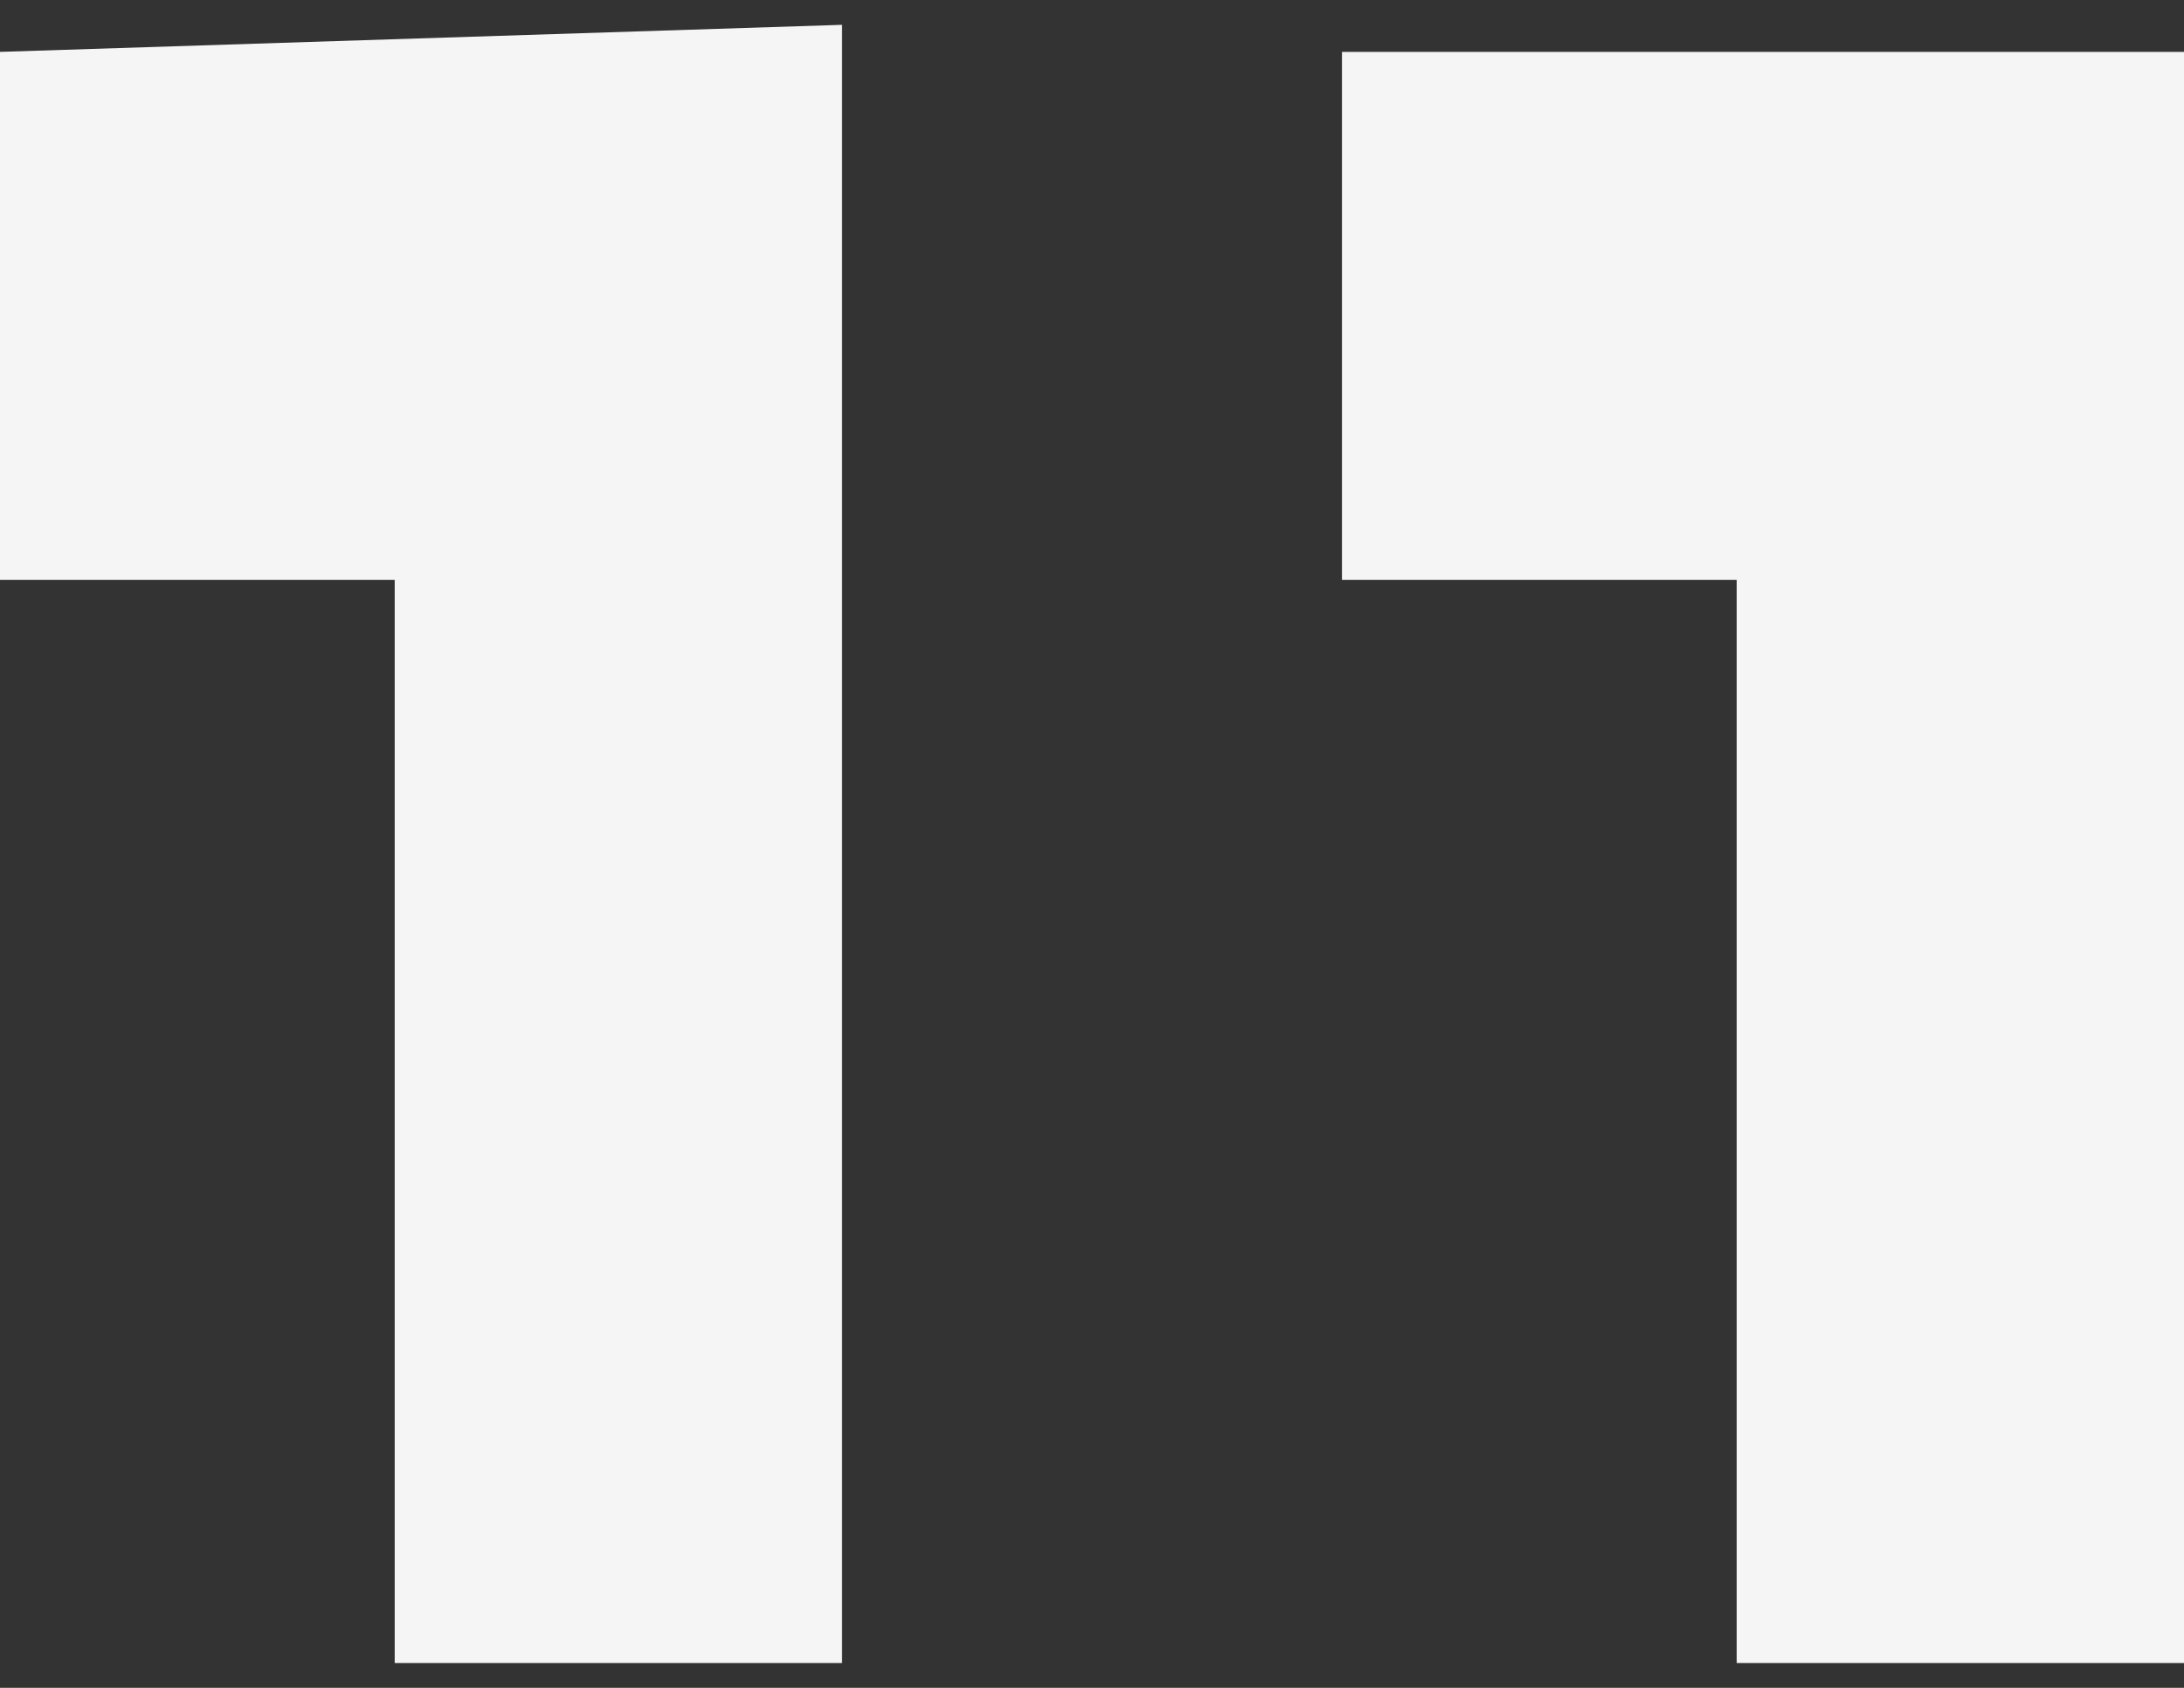 <svg width="44" height="34" viewBox="0 0 44 34" fill="none" xmlns="http://www.w3.org/2000/svg">
<rect x="0" y="0" width="44" height="34" fill="#333333" stroke="none"/>
<path d="M16.964 0.5V33.5H7.952V11.682H0V1.045L16.964 0.5ZM44 1.045V33.5H34.988V11.682H27.036V1.045H44Z" fill="#F5F5F5"/>
</svg>

